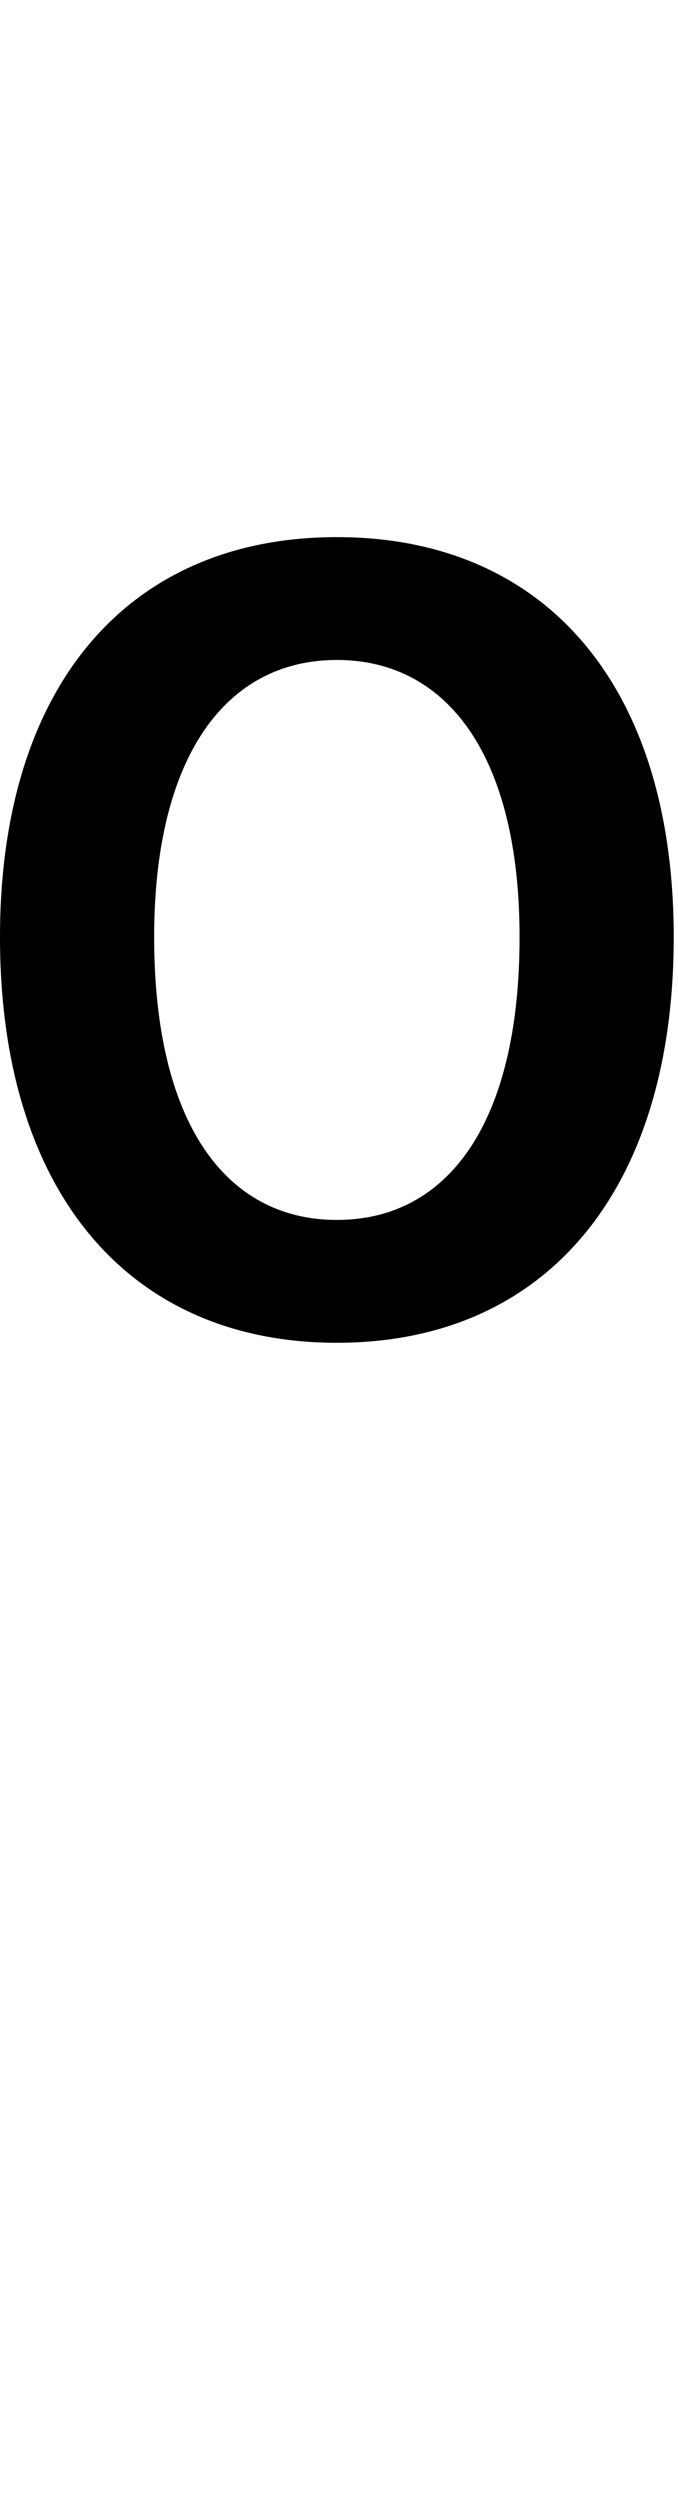 <svg id="svg-zero.frac" xmlns="http://www.w3.org/2000/svg" width="95" height="350"><path d="M564 -936C856 -936 1036 -1148 1036 -1504C1036 -1856 856 -2064 564 -2064C272 -2064 92 -1856 92 -1504C92 -1148 272 -936 564 -936ZM564 -1108C408 -1108 308 -1244 308 -1504C308 -1756 408 -1892 564 -1892C720 -1892 820 -1756 820 -1504C820 -1244 720 -1108 564 -1108Z" transform="translate(-9.2 281.6) scale(0.1)"/></svg>
